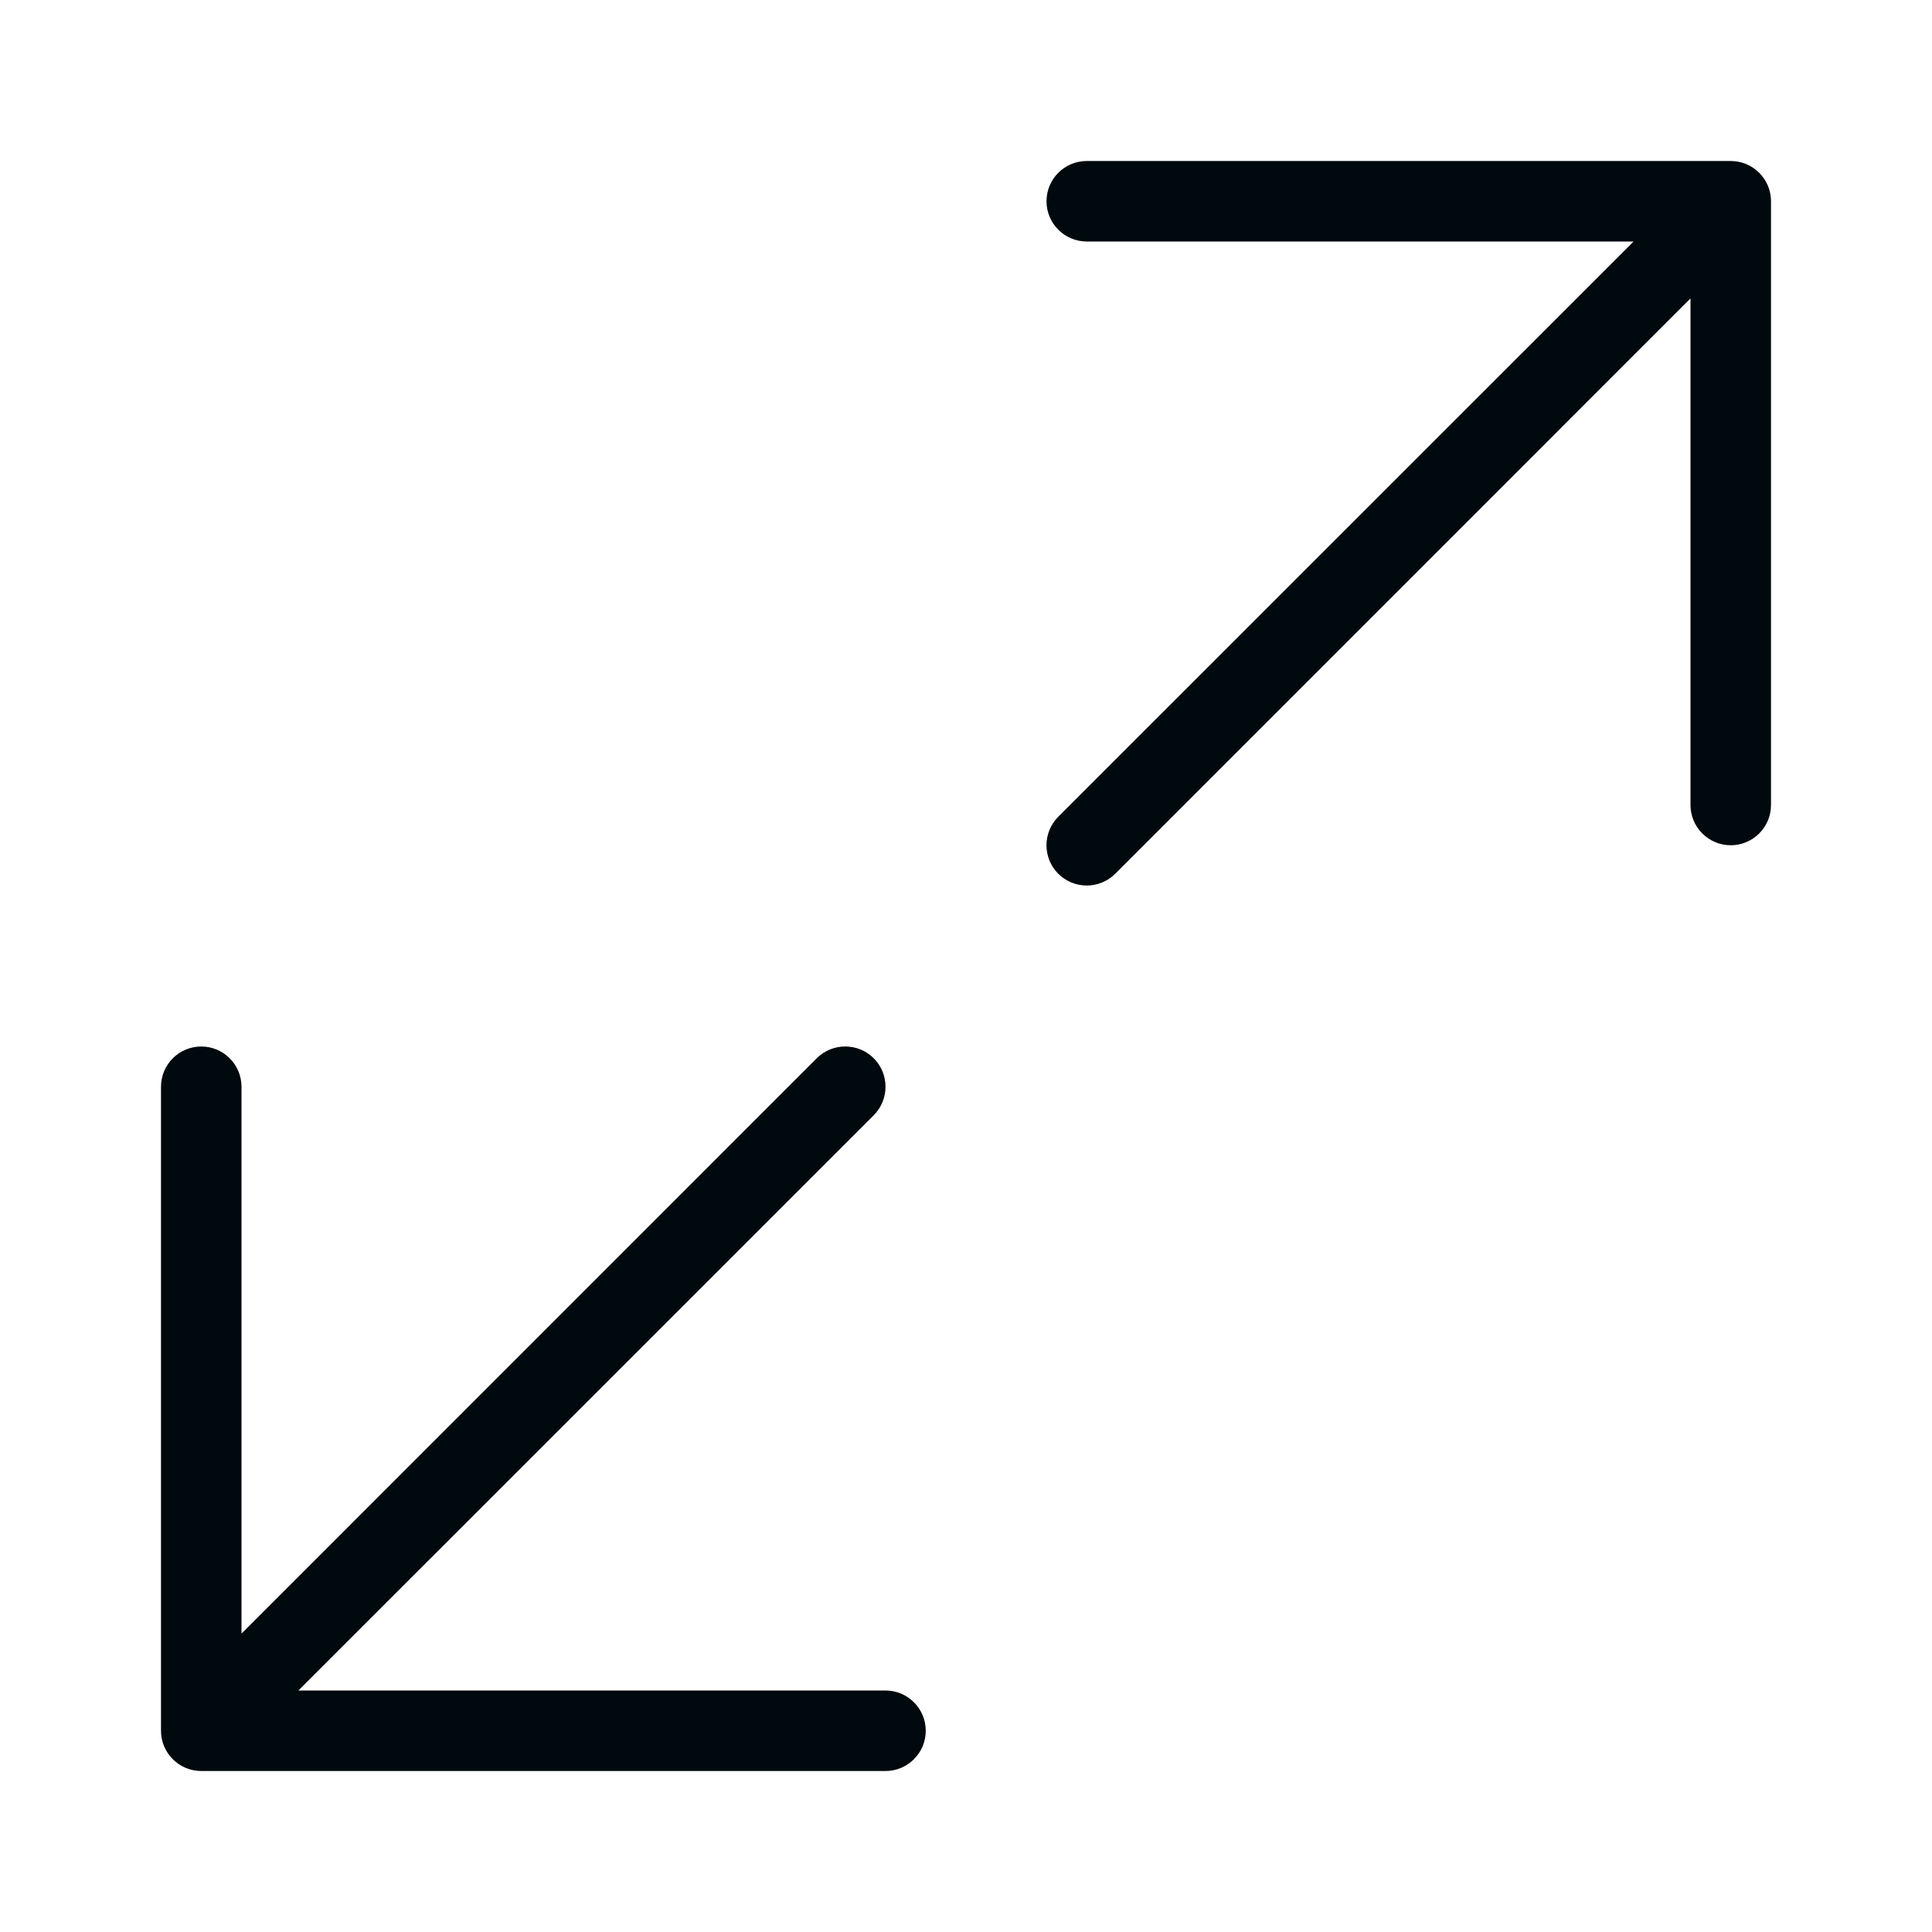 <?xml version="1.0" encoding="UTF-8"?>
<svg width="24px" height="24px" viewBox="0 0 24 24" version="1.1" xmlns="http://www.w3.org/2000/svg" xmlns:xlink="http://www.w3.org/1999/xlink">
    <!-- Generator: Sketch 60.1 (88133) - https://sketch.com -->
    <title>Action/collapse &amp; expand/expand_24</title>
    <desc>Created with Sketch.</desc>
    <g id="Action/collapse-&amp;-expand/expand_24" stroke="none" stroke-width="1" fill="none" fill-rule="evenodd">
        <path d="M3.707,21 L11,21 C11.276,21 11.5,21.224 11.5,21.5 C11.5,21.776 11.276,22 11,22 L2.5,22 C2.224,22 2,21.776 2,21.5 L2,13.5 C2,13.224 2.224,13 2.5,13 C2.776,13 3,13.224 3,13.5 L3,20.293 L10.146,13.146 C10.342,12.951 10.658,12.951 10.854,13.146 C11.049,13.342 11.049,13.658 10.854,13.854 L3.707,21 Z M20.293,3 L13.5,3 C13.224,3 13,2.776 13,2.5 C13,2.224 13.224,2 13.5,2 L21.5,2 C21.776,2 22,2.224 22,2.5 L22,10 C22,10.276 21.776,10.5 21.5,10.5 C21.224,10.5 21,10.276 21,10 L21,3.707 L13.854,10.854 C13.658,11.049 13.342,11.049 13.146,10.854 C12.951,10.658 12.951,10.342 13.146,10.146 L20.293,3 Z" id="expand_24" fill="#00090D"></path>
    </g>
</svg>